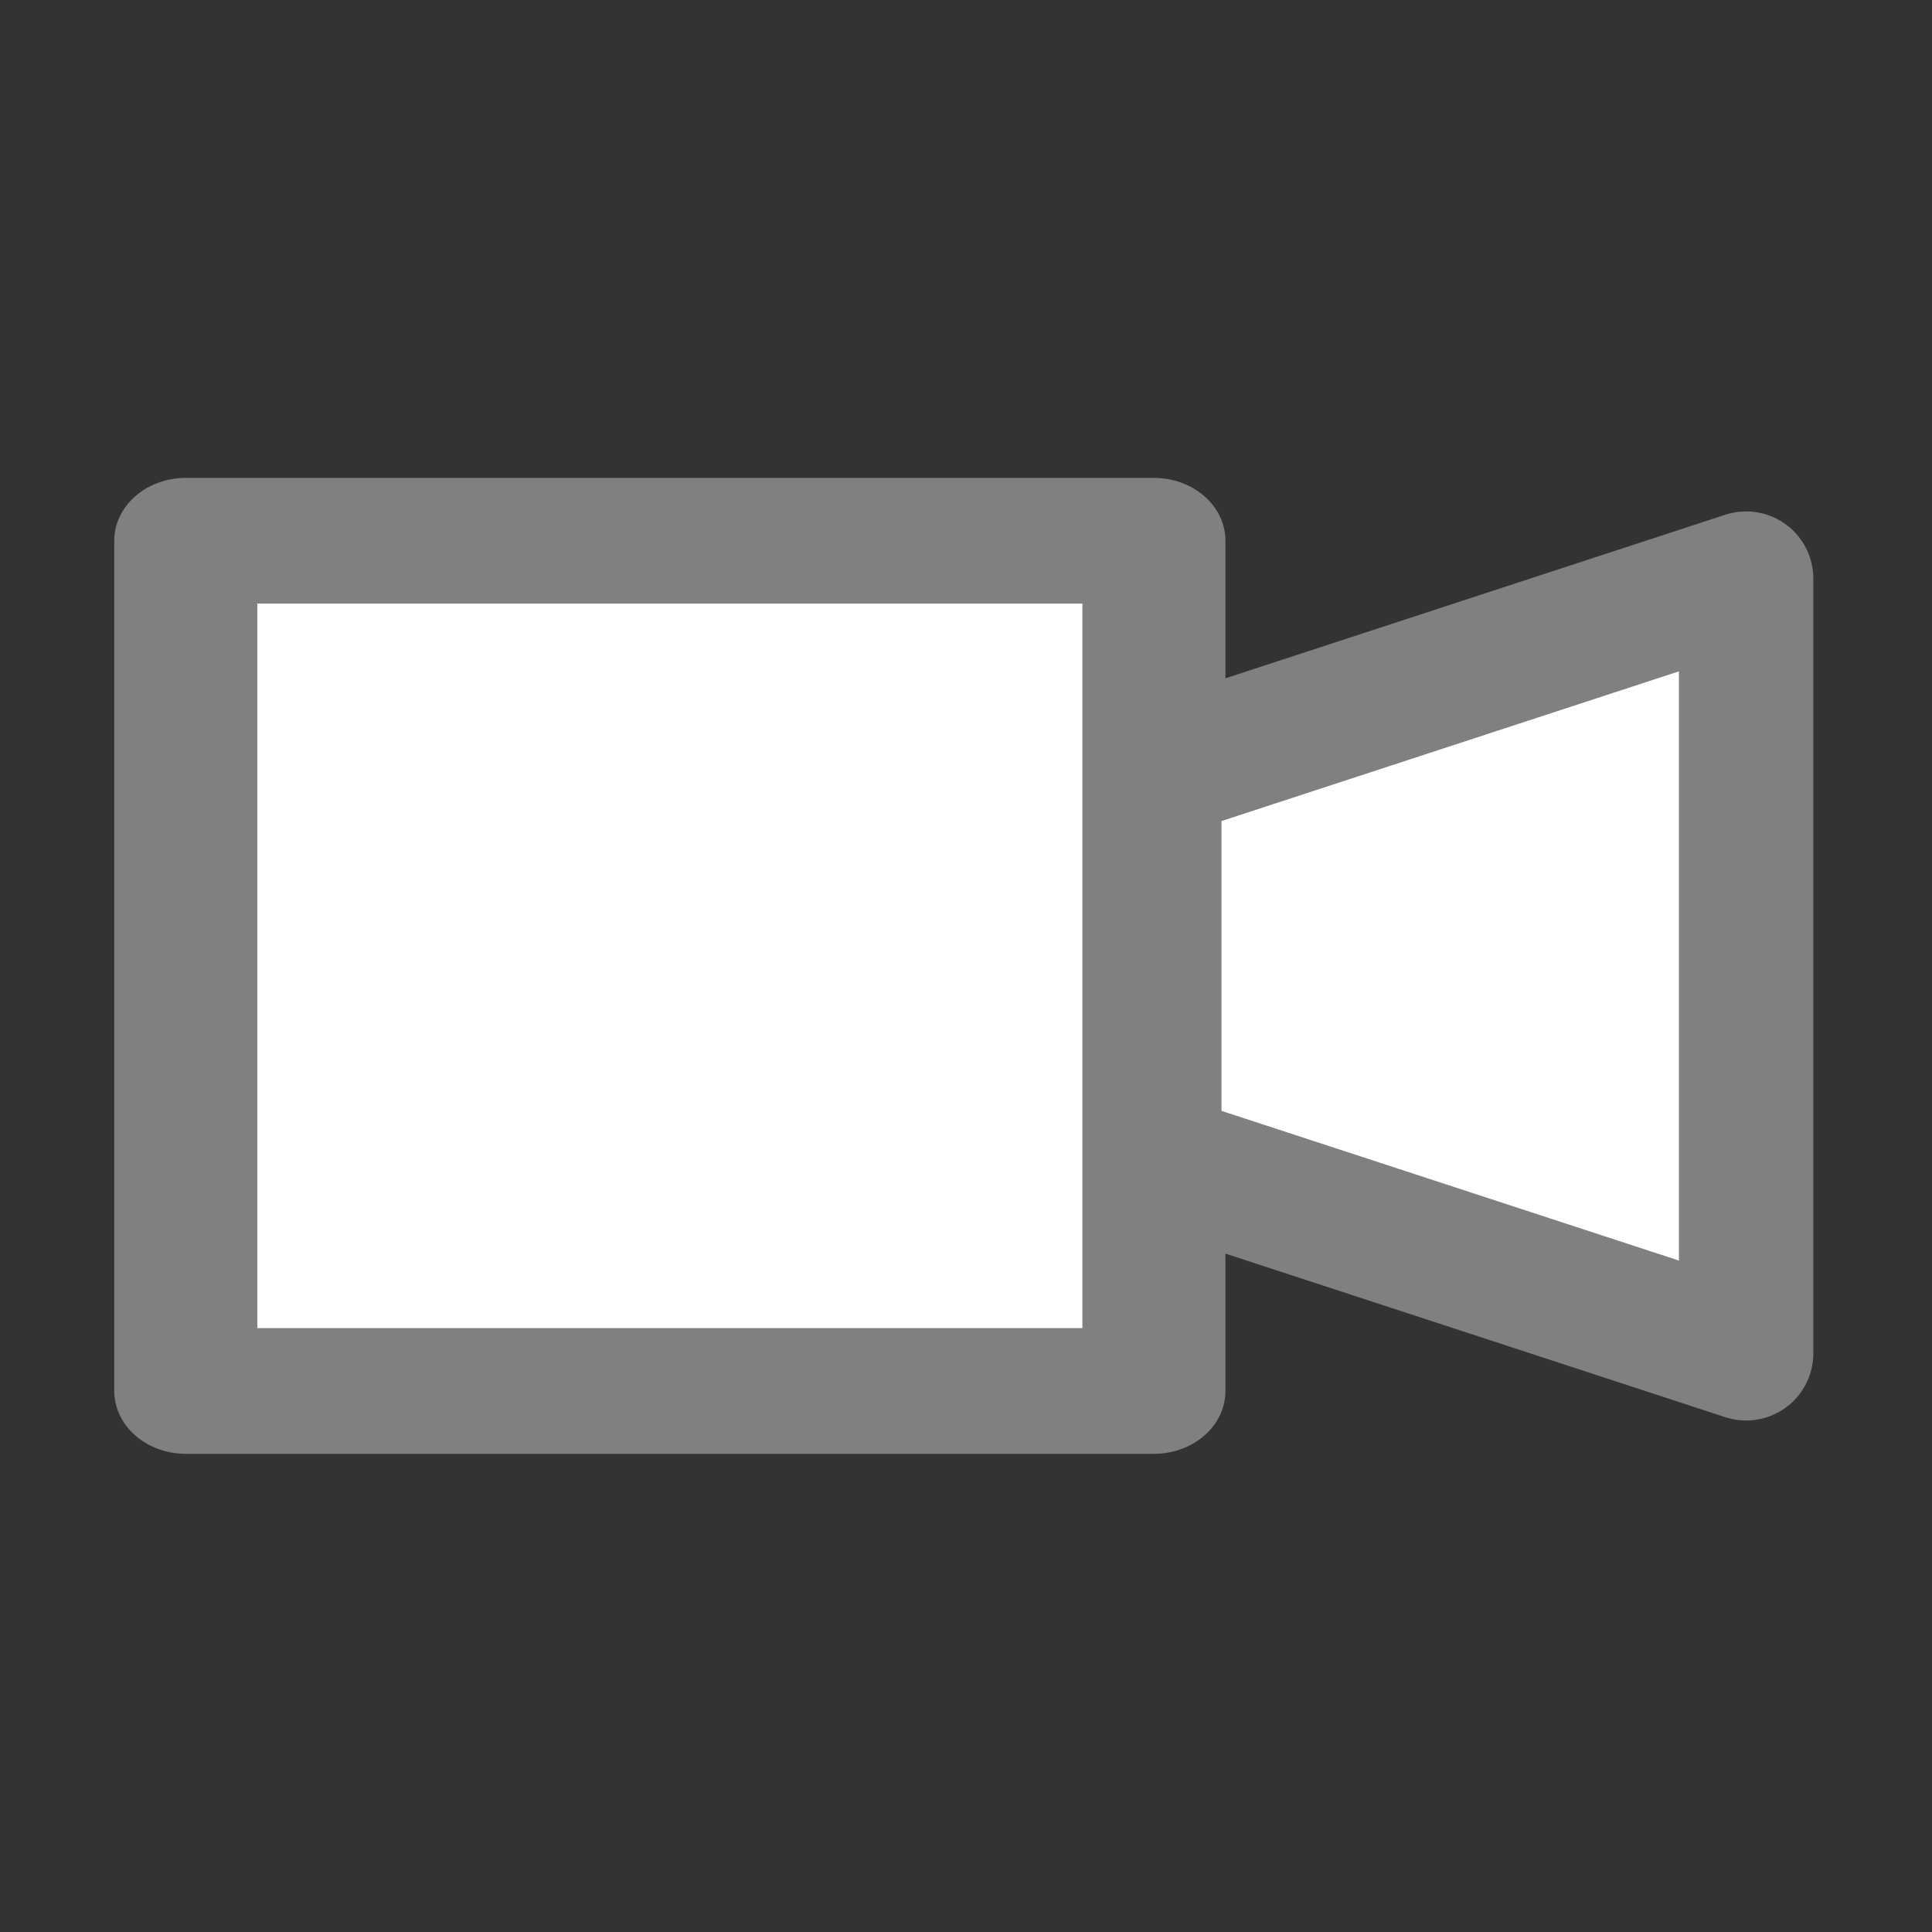<?xml version="1.0" encoding="UTF-8" standalone="no"?>
<!DOCTYPE svg PUBLIC "-//W3C//DTD SVG 1.1//EN" "http://www.w3.org/Graphics/SVG/1.1/DTD/svg11.dtd">
<svg width="100%" height="100%" viewBox="0 0 24 24" version="1.1" xmlns="http://www.w3.org/2000/svg" xmlns:xlink="http://www.w3.org/1999/xlink" xml:space="preserve" xmlns:serif="http://www.serif.com/" style="fill-rule:evenodd;clip-rule:evenodd;stroke-linecap:round;stroke-linejoin:round;stroke-miterlimit:1.5;">
    <rect x="0" y="0" width="24" height="24" fill="#333333" stroke="none"/>
    <g transform="matrix(1,0,0,1,-0.451,0)">
        <g transform="matrix(1.709,0,0,1.501,-1.992,2.457)">
            <rect x="2.78" y="2.838" width="7.037" height="7.037" style="fill:white;stroke:rgb(128,128,128);stroke-width:1.04px;"/>
        </g>
        <g transform="matrix(6.12323e-17,-1,1,6.12323e-17,5.5,31.601)">
            <path d="M24.413,16.642L14.79,16.642L17.196,9.29L22.007,9.29L24.413,16.642Z" style="fill:white;stroke:rgb(128,128,128);stroke-width:1.67px;"/>
        </g>
    </g>
</svg>
